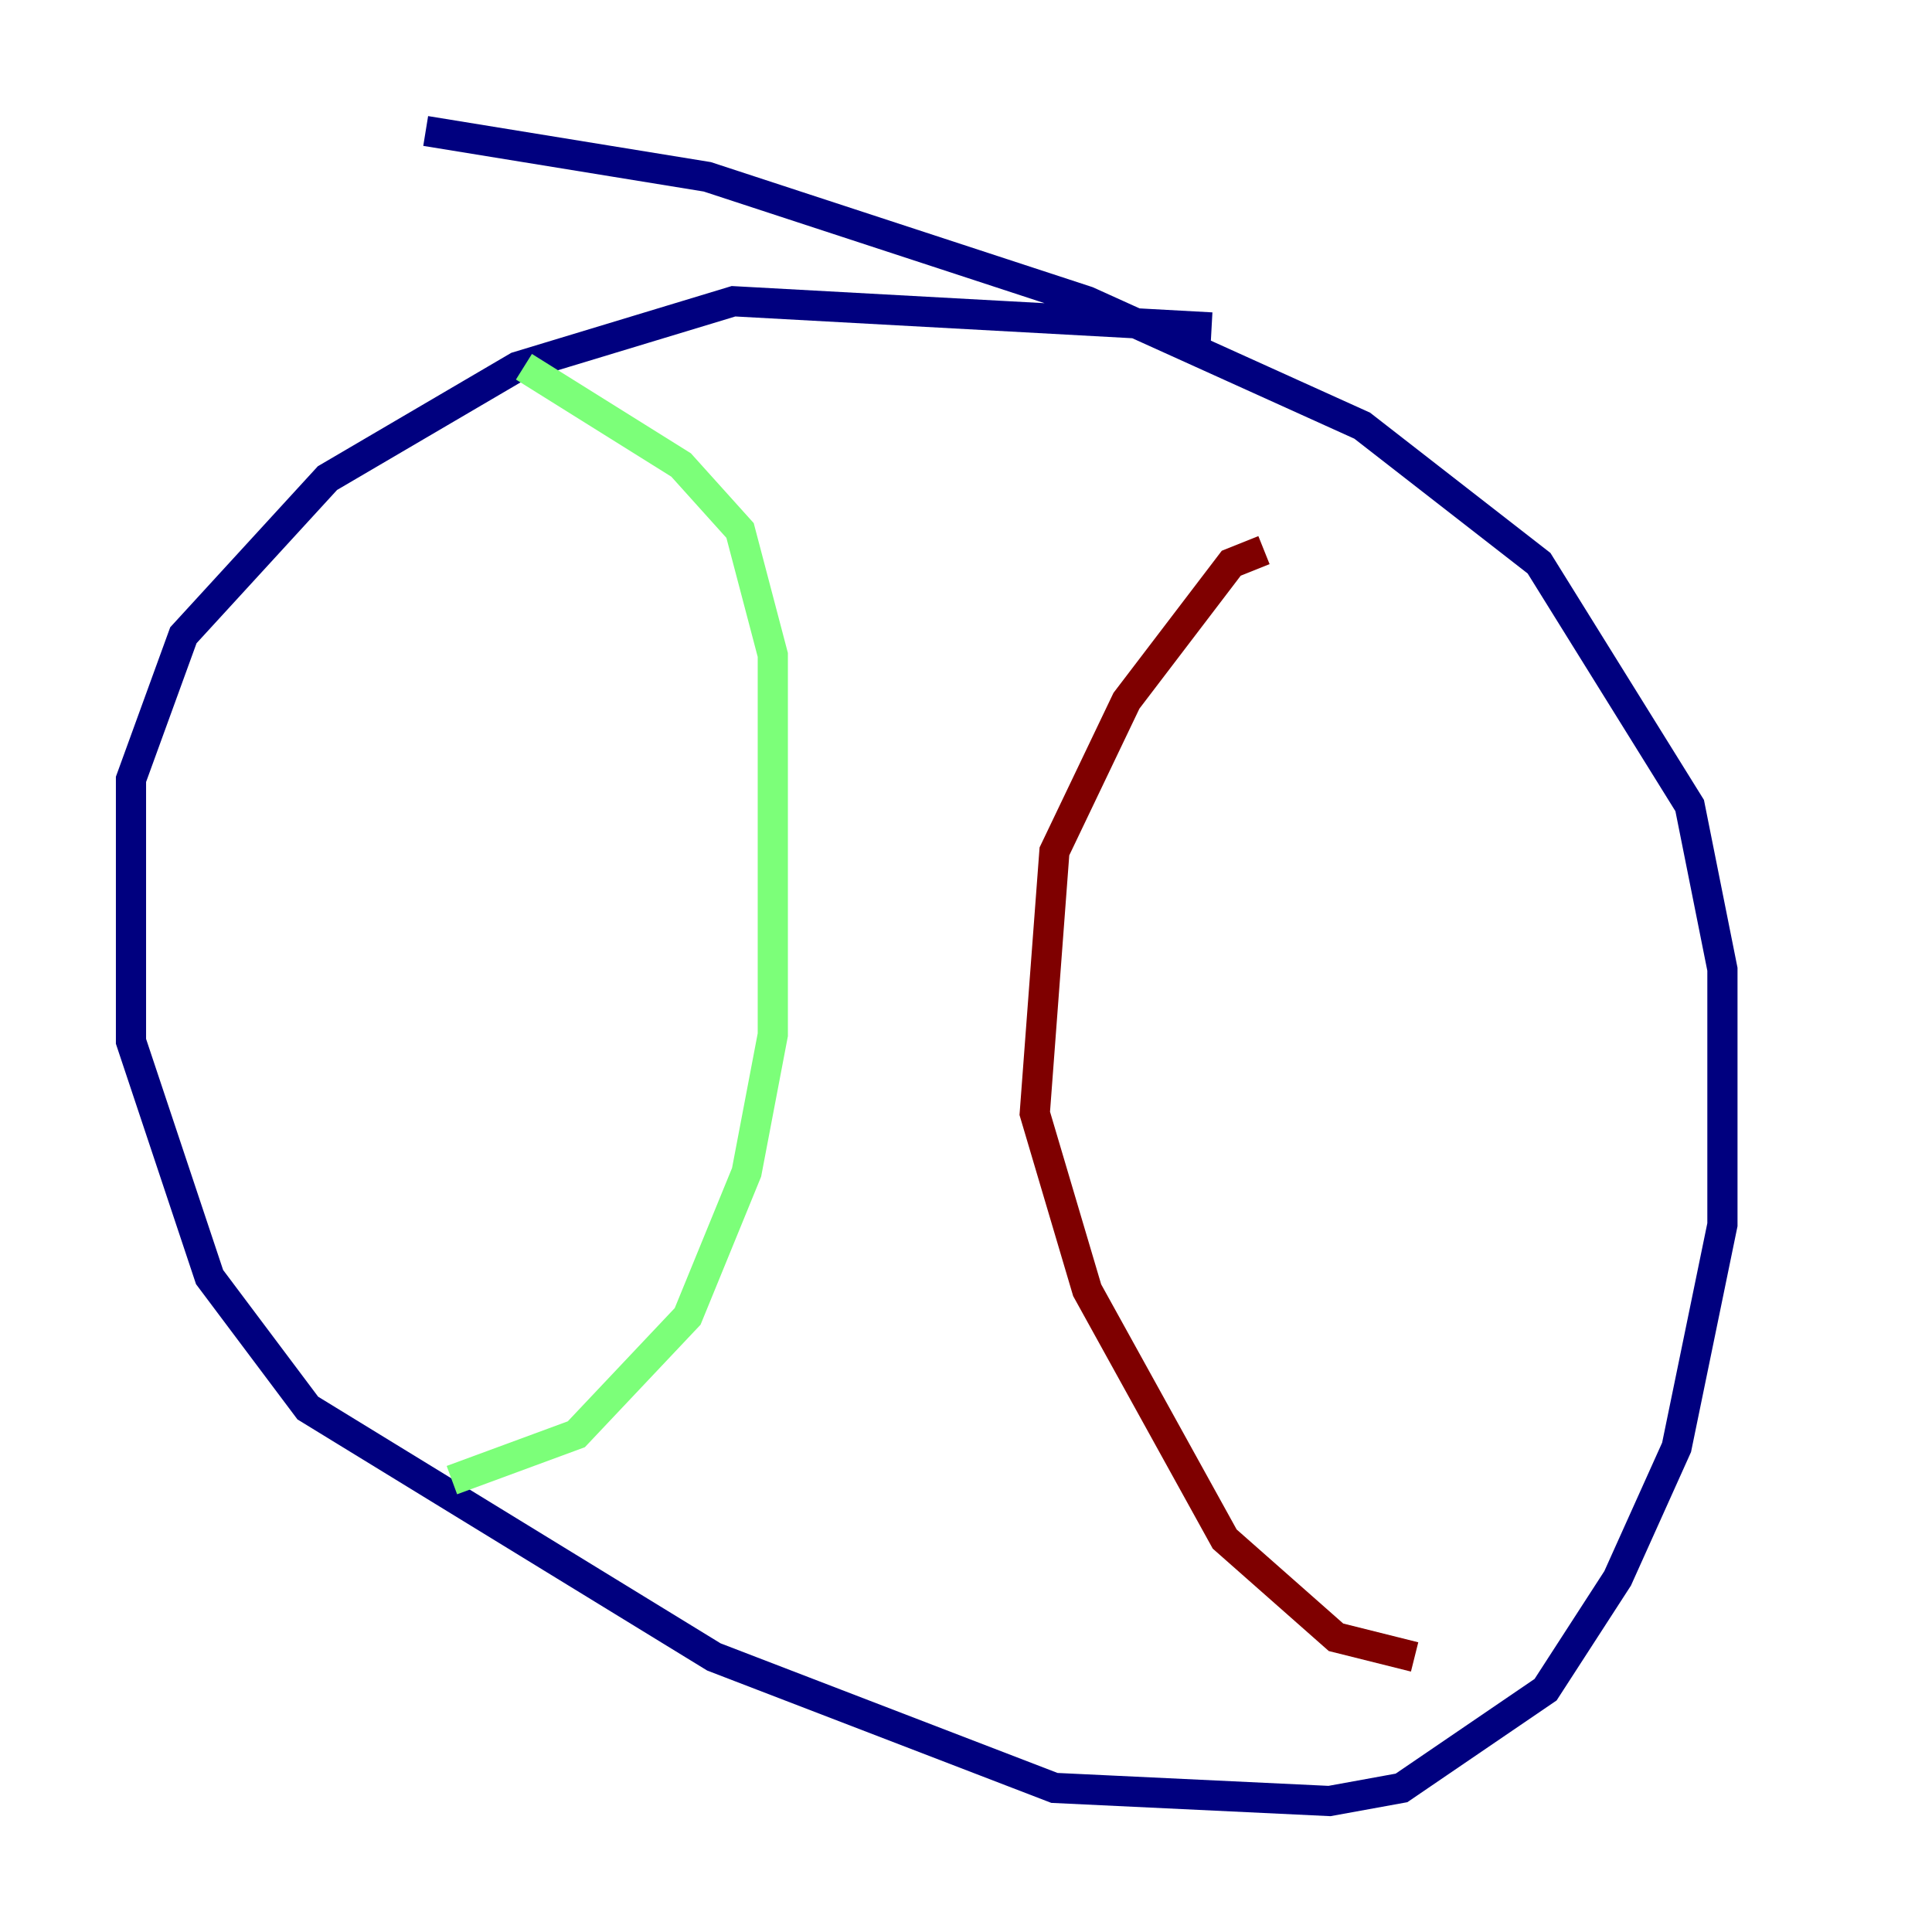 <?xml version="1.0" encoding="utf-8" ?>
<svg baseProfile="tiny" height="128" version="1.2" viewBox="0,0,128,128" width="128" xmlns="http://www.w3.org/2000/svg" xmlns:ev="http://www.w3.org/2001/xml-events" xmlns:xlink="http://www.w3.org/1999/xlink"><defs /><polyline fill="none" points="80.271,21.695 48.597,19.959 34.278,24.298 21.695,31.675 12.149,42.088 8.678,51.634 8.678,68.99 13.885,84.61 20.393,93.288 47.295,109.776 69.858,118.454 88.081,119.322 92.854,118.454 102.4,111.946 107.173,104.57 111.078,95.891 114.115,81.139 114.115,64.217 111.946,53.37 101.966,37.315 90.251,28.203 72.027,19.959 46.861,11.715 28.203,8.678" stroke="#00007f" stroke-width="2" /><polyline fill="none" points="34.712,24.298 45.125,30.807 49.031,35.146 51.2,43.39 51.2,68.556 49.464,77.668 45.559,87.214 38.183,95.024 29.939,98.061" stroke="#7cff79" stroke-width="2" /><polyline fill="none" points="83.742,36.447 81.573,37.315 74.63,46.427 69.858,56.407 68.556,73.763 72.027,85.478 81.139,101.966 88.515,108.475 93.722,109.776" stroke="#7f0000" stroke-width="2" /></svg>